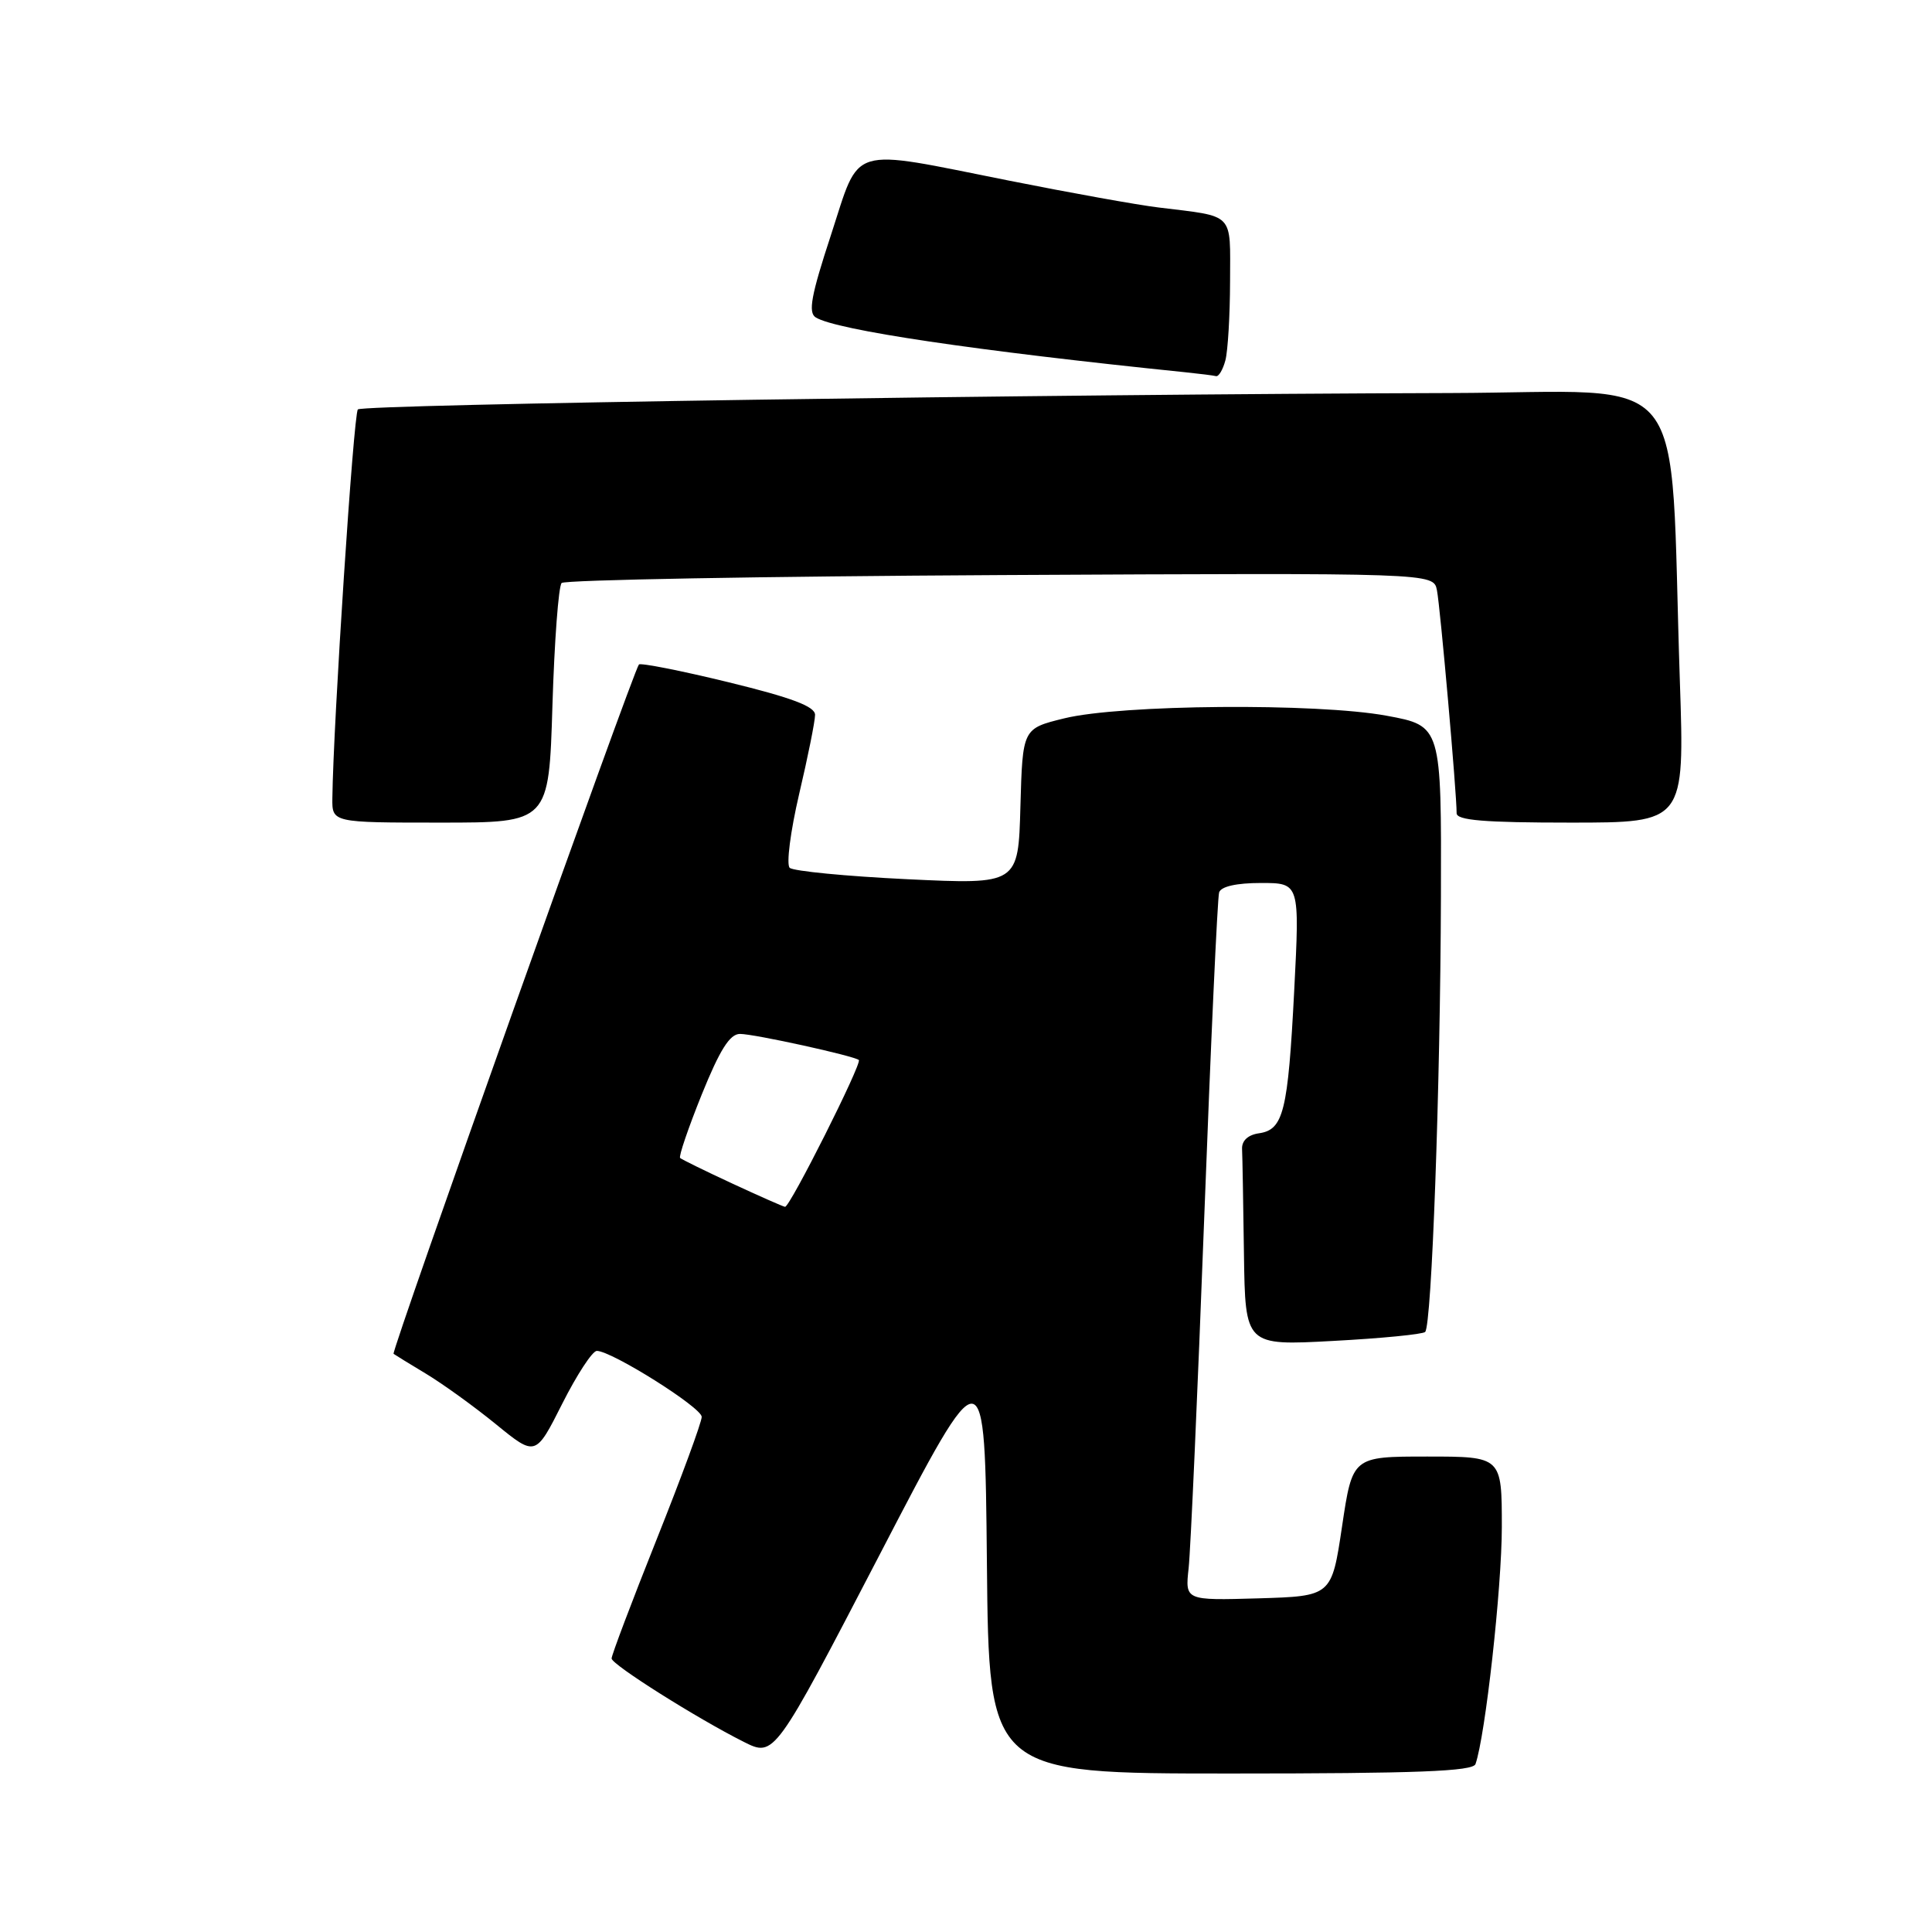 <?xml version="1.0" encoding="UTF-8" standalone="no"?>
<!DOCTYPE svg PUBLIC "-//W3C//DTD SVG 1.1//EN" "http://www.w3.org/Graphics/SVG/1.1/DTD/svg11.dtd" >
<svg xmlns="http://www.w3.org/2000/svg" xmlns:xlink="http://www.w3.org/1999/xlink" version="1.1" viewBox="0 0 256 256">
 <g >
 <path fill="currentColor"
d=" M 195.51 233.75 C 196.81 230.05 199.00 210.40 199.00 202.32 C 199.00 193.00 199.00 193.00 189.11 193.00 C 179.21 193.00 179.21 193.00 177.83 202.25 C 176.45 211.50 176.45 211.50 166.74 211.79 C 157.03 212.07 157.03 212.07 157.50 207.79 C 157.76 205.43 158.69 184.60 159.56 161.50 C 160.43 138.40 161.32 118.94 161.54 118.25 C 161.79 117.46 163.85 117.00 167.08 117.00 C 172.22 117.00 172.22 117.00 171.49 131.25 C 170.66 147.33 170.07 149.71 166.80 150.17 C 165.36 150.38 164.53 151.15 164.58 152.25 C 164.63 153.21 164.74 159.47 164.83 166.15 C 165.00 178.31 165.00 178.31 176.64 177.68 C 183.04 177.34 188.53 176.80 188.84 176.49 C 189.71 175.62 190.85 144.12 190.93 118.84 C 191.00 96.18 191.00 96.18 183.75 94.84 C 174.51 93.13 148.47 93.34 141.00 95.19 C 135.50 96.54 135.50 96.54 135.21 106.87 C 134.93 117.20 134.93 117.20 120.21 116.50 C 112.12 116.11 105.12 115.43 104.64 114.99 C 104.17 114.55 104.74 110.15 105.89 105.22 C 107.05 100.29 108.00 95.57 108.00 94.72 C 108.00 93.61 104.93 92.45 96.53 90.40 C 90.22 88.86 84.88 87.81 84.66 88.05 C 83.91 88.89 51.79 179.12 52.15 179.39 C 52.34 179.53 54.30 180.74 56.50 182.06 C 58.70 183.39 62.86 186.39 65.74 188.74 C 70.97 193.00 70.97 193.00 74.50 186.00 C 76.44 182.15 78.50 179.00 79.08 179.00 C 81.04 179.00 92.96 186.49 92.98 187.74 C 92.99 188.42 90.30 195.73 87.00 204.00 C 83.70 212.27 81.02 219.36 81.04 219.76 C 81.09 220.59 92.35 227.69 98.56 230.81 C 102.61 232.84 102.61 232.84 116.56 206.00 C 130.50 179.15 130.50 179.15 130.77 207.08 C 131.03 235.00 131.03 235.00 163.05 235.00 C 187.76 235.00 195.16 234.71 195.51 233.75 Z  M 73.20 93.50 C 73.46 84.97 74.01 77.66 74.42 77.25 C 74.83 76.84 100.99 76.37 132.55 76.20 C 189.94 75.91 189.94 75.91 190.40 78.20 C 190.84 80.38 193.02 105.11 193.01 107.75 C 193.00 108.70 196.68 109.00 208.11 109.00 C 223.22 109.00 223.22 109.00 222.59 90.25 C 221.16 47.67 224.60 51.99 192.14 52.08 C 138.31 52.23 48.08 53.58 47.42 54.25 C 46.85 54.81 44.16 95.84 44.04 105.75 C 44.00 109.00 44.00 109.00 58.37 109.00 C 72.73 109.00 72.73 109.00 73.20 93.50 Z  M 162.37 47.75 C 162.70 46.51 162.98 41.80 162.99 37.27 C 163.00 28.02 163.71 28.75 153.50 27.49 C 150.75 27.16 141.86 25.56 133.73 23.94 C 112.19 19.65 114.05 19.08 110.11 31.13 C 107.48 39.13 107.06 41.42 108.09 42.06 C 110.81 43.74 129.27 46.48 157.00 49.32 C 158.93 49.52 160.79 49.75 161.13 49.84 C 161.48 49.93 162.04 48.99 162.37 47.75 Z  M 97.00 156.81 C 93.42 155.15 90.33 153.63 90.12 153.44 C 89.91 153.24 91.20 149.46 92.98 145.04 C 95.38 139.11 96.70 137.00 98.05 137.00 C 99.95 137.00 113.26 139.93 113.80 140.46 C 114.24 140.91 104.64 160.02 104.02 159.91 C 103.74 159.87 100.58 158.47 97.00 156.81 Z "/>
</g>
</svg>
